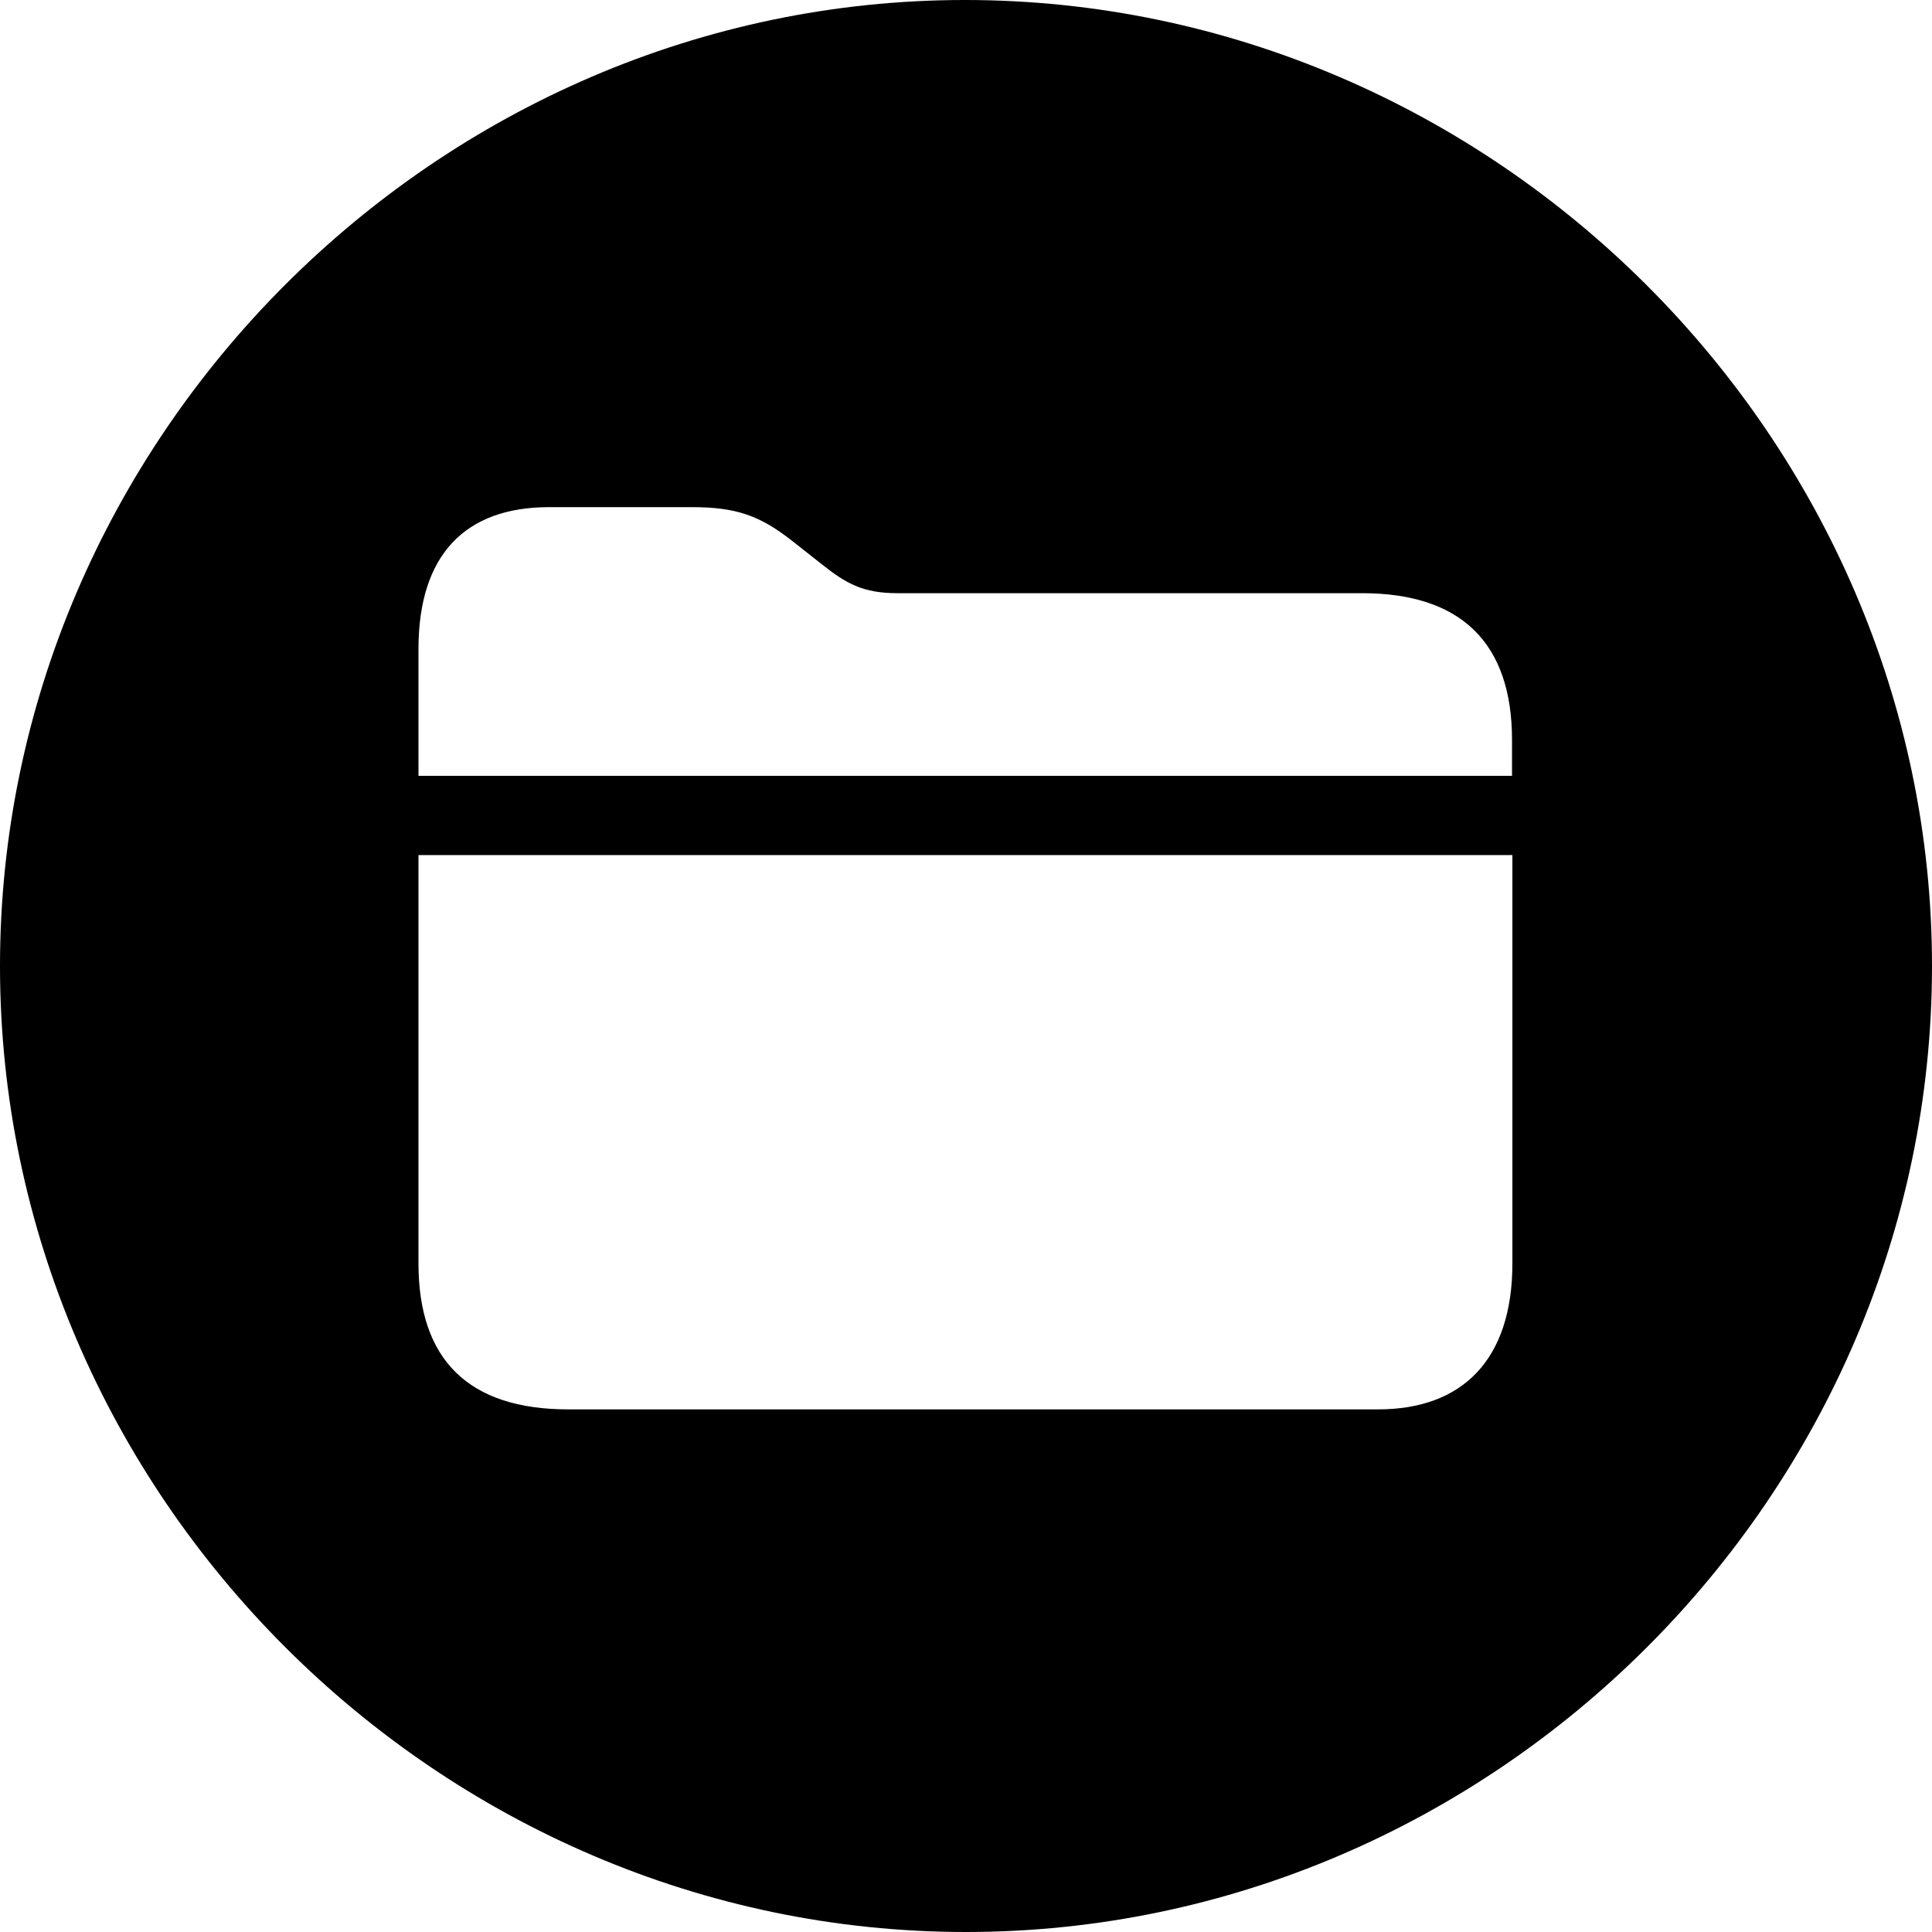 <?xml version="1.0" ?><!-- Generator: Adobe Illustrator 25.0.0, SVG Export Plug-In . SVG Version: 6.00 Build 0)  --><svg xmlns="http://www.w3.org/2000/svg" xmlns:xlink="http://www.w3.org/1999/xlink" version="1.1" id="Layer_1" x="0px" y="0px" viewBox="0 0 512 512" style="enable-background:new 0 0 512 512;" xml:space="preserve">
<path d="M256,512c140,0,256-116,256-256C512,116.2,395.8,0,255.7,0C116,0,0,116.2,0,256C0,396,116.2,512,256,512z M110.9,205.6  v-33.6c0-25.1,12.5-37.6,34.6-37.6h37.9c11.8,0,18.1,2.3,26.6,9l8,6.3c6.3,5,10.8,7.5,19.8,7.5h123.2c26.1,0,39.7,13.1,39.7,38.9  v9.5H110.9z M110.9,334.8V226.6h289.9v108.2c0,25.6-13.3,38.7-35.6,38.7H150.6C124.2,373.5,110.9,360.4,110.9,334.8z"/>
</svg>